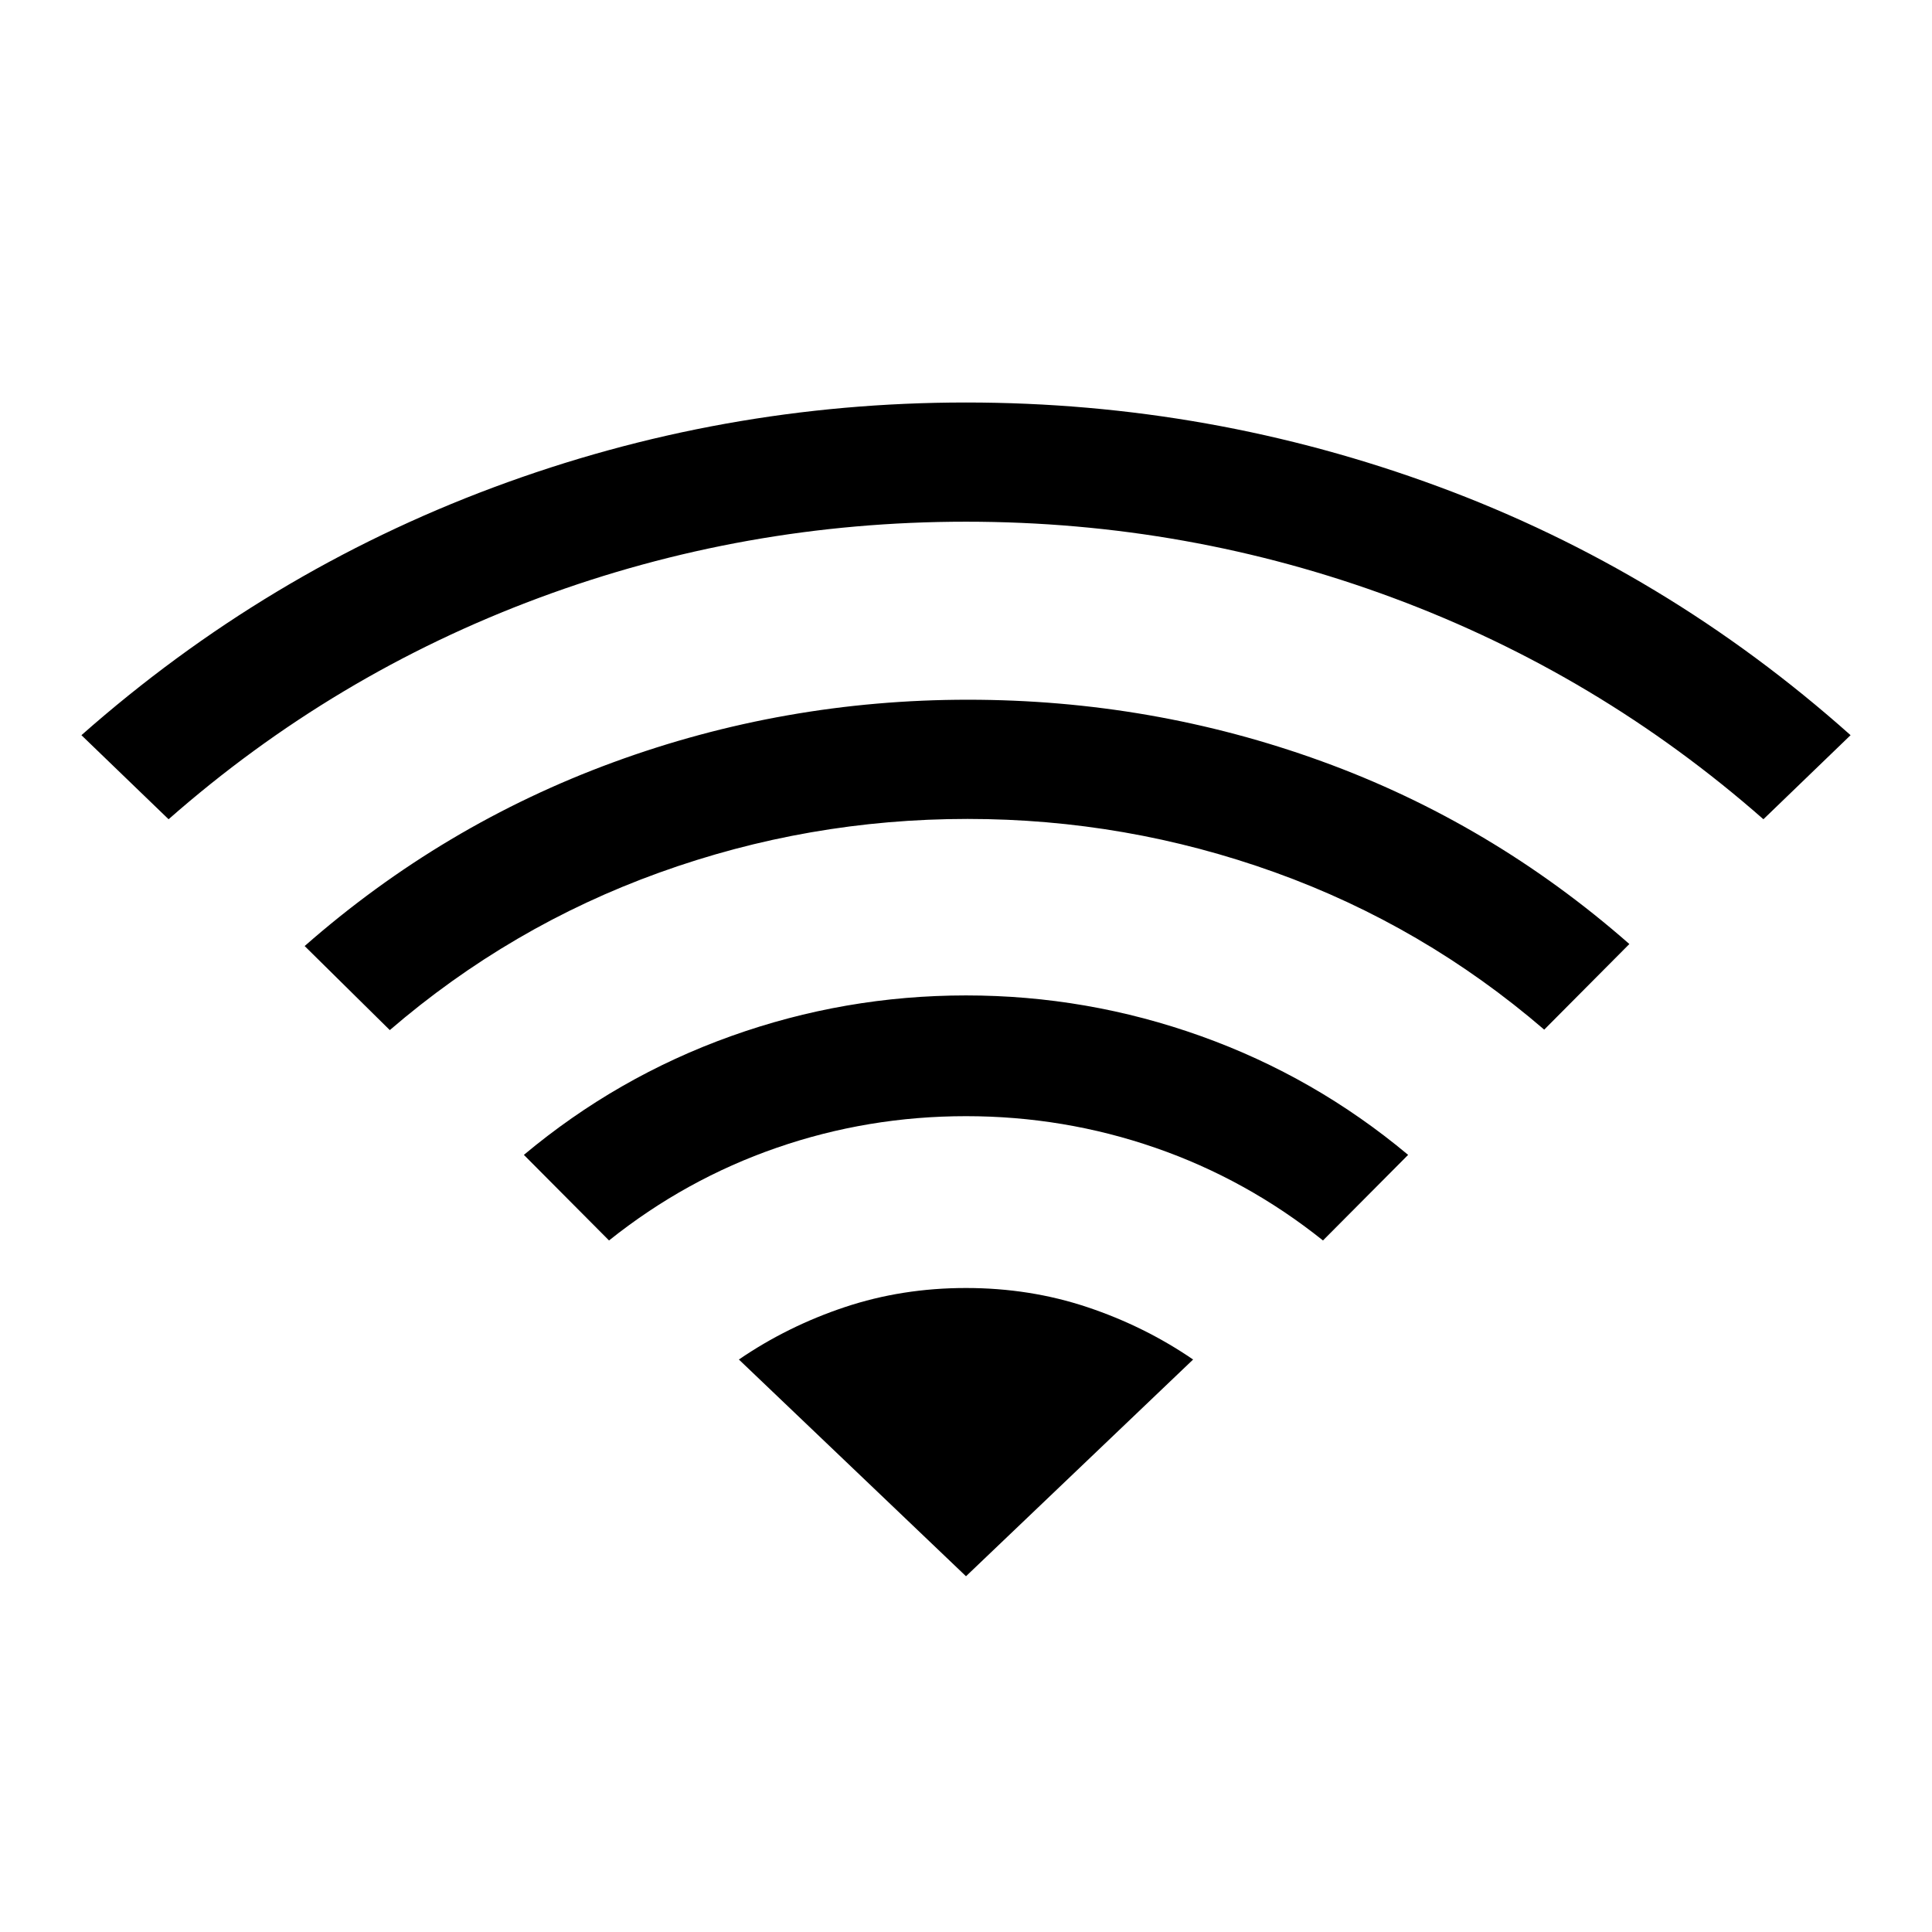 <svg xmlns="http://www.w3.org/2000/svg" height="24" viewBox="0 -960 960 960" width="24"><path d="m302.62-343.62-42.31-42.53q46.38-38.77 102.92-59 56.54-20.23 116.77-20.23t116.77 20.23q56.54 20.23 102.92 59l-42.31 42.53q-38-30.38-83.34-46.07-45.35-15.69-94.04-15.69-48.69 0-94.04 15.69-45.34 15.69-83.34 46.07ZM83.77-552.92l-43.31-41.77q91.62-80.93 204.73-123.12Q358.31-760 480-760t234.81 41.81q113.11 41.81 204.73 123.5l-43.31 41.77q-82-72.08-183.92-109.96Q590.38-700.77 480-700.77t-212.31 37.89Q165.77-625 83.77-552.92Zm109.92 104.77-42.31-41.77q68.62-60.23 153.39-91.31 84.77-31.08 176.23-31.08t175.73 30.58q84.27 30.58 152.89 90.81l-42.31 42.54q-60-51.62-133.81-78.16t-152.73-26.54q-79.15 0-153.12 26.66-73.96 26.65-133.96 78.27ZM480-176.77l112.85-107.69Q568.69-301 540.23-310.5 511.77-320 480-320q-31.77 0-60.23 9.5-28.46 9.5-52.62 26.04L480-176.77Z"/></svg>